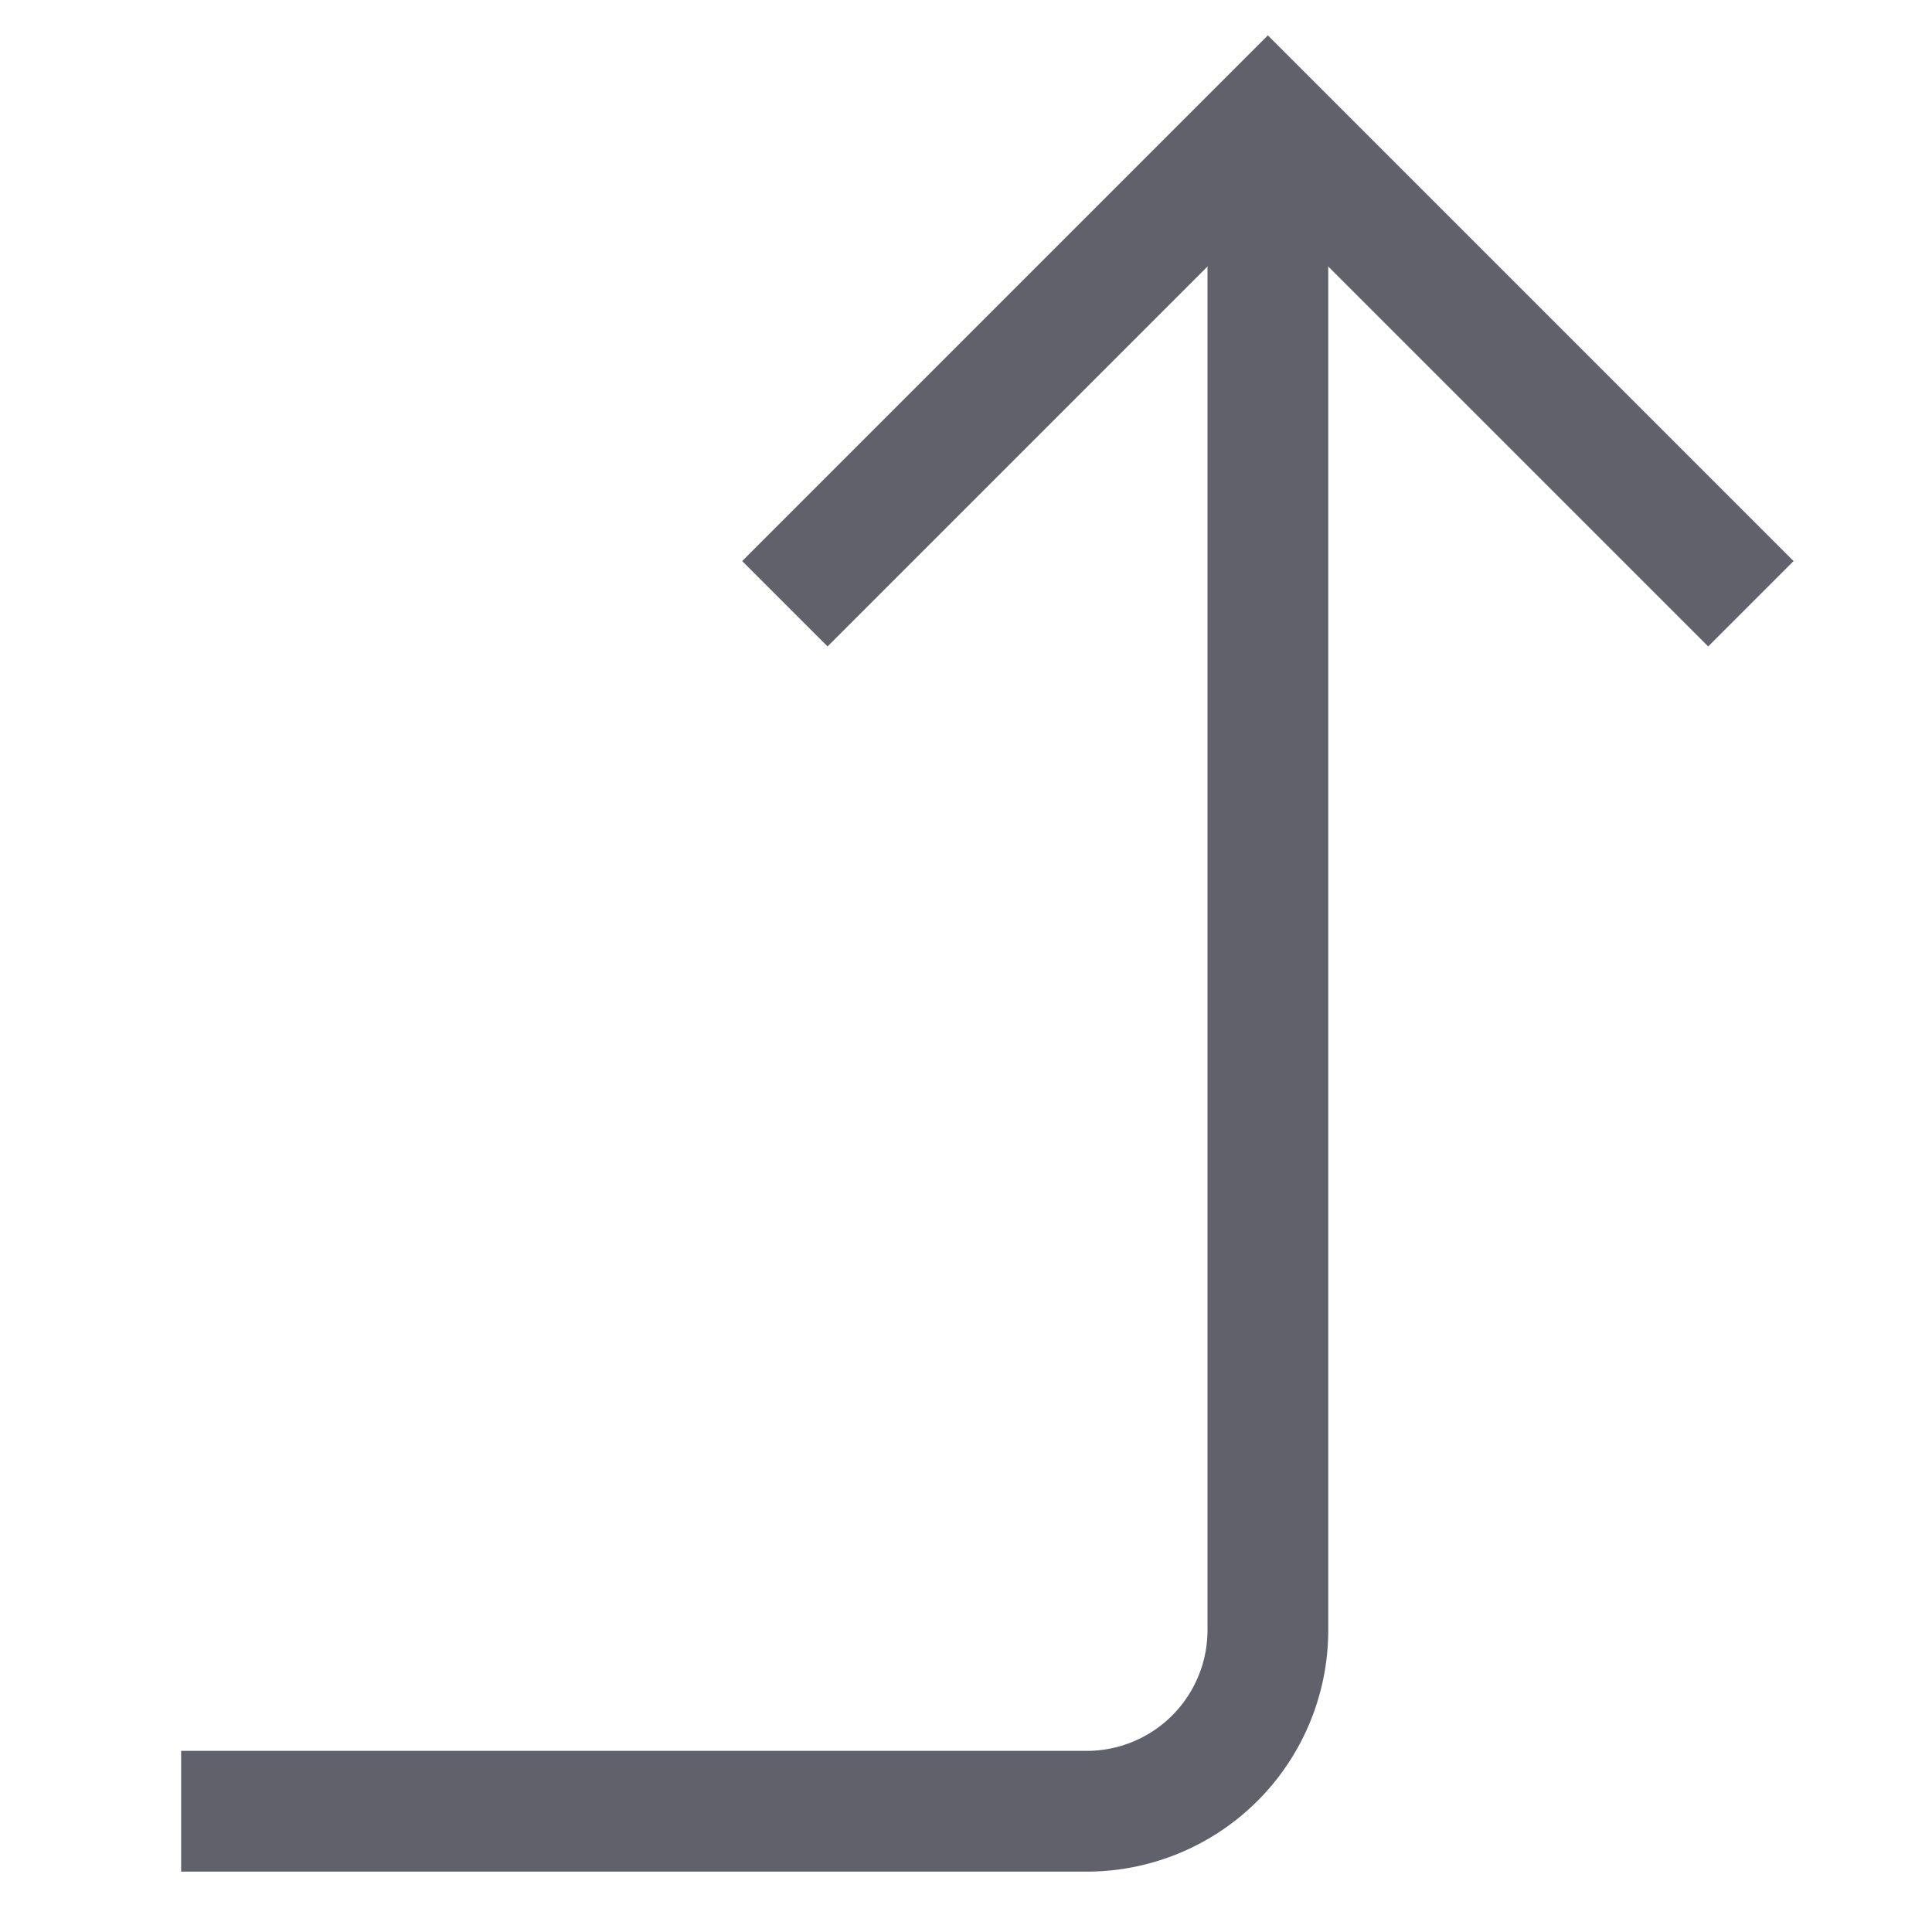 <svg xmlns="http://www.w3.org/2000/svg" height="24" width="24" viewBox="0 0 32 32"><path data-cap="butt" d="M21,2V27a3,3,0,0,1-3,3H3" fill="none" stroke="#61616b" stroke-width="2"></path><polyline points="13 10 21 2 29 10" fill="none" stroke="#61616b" stroke-width="2"></polyline></svg>